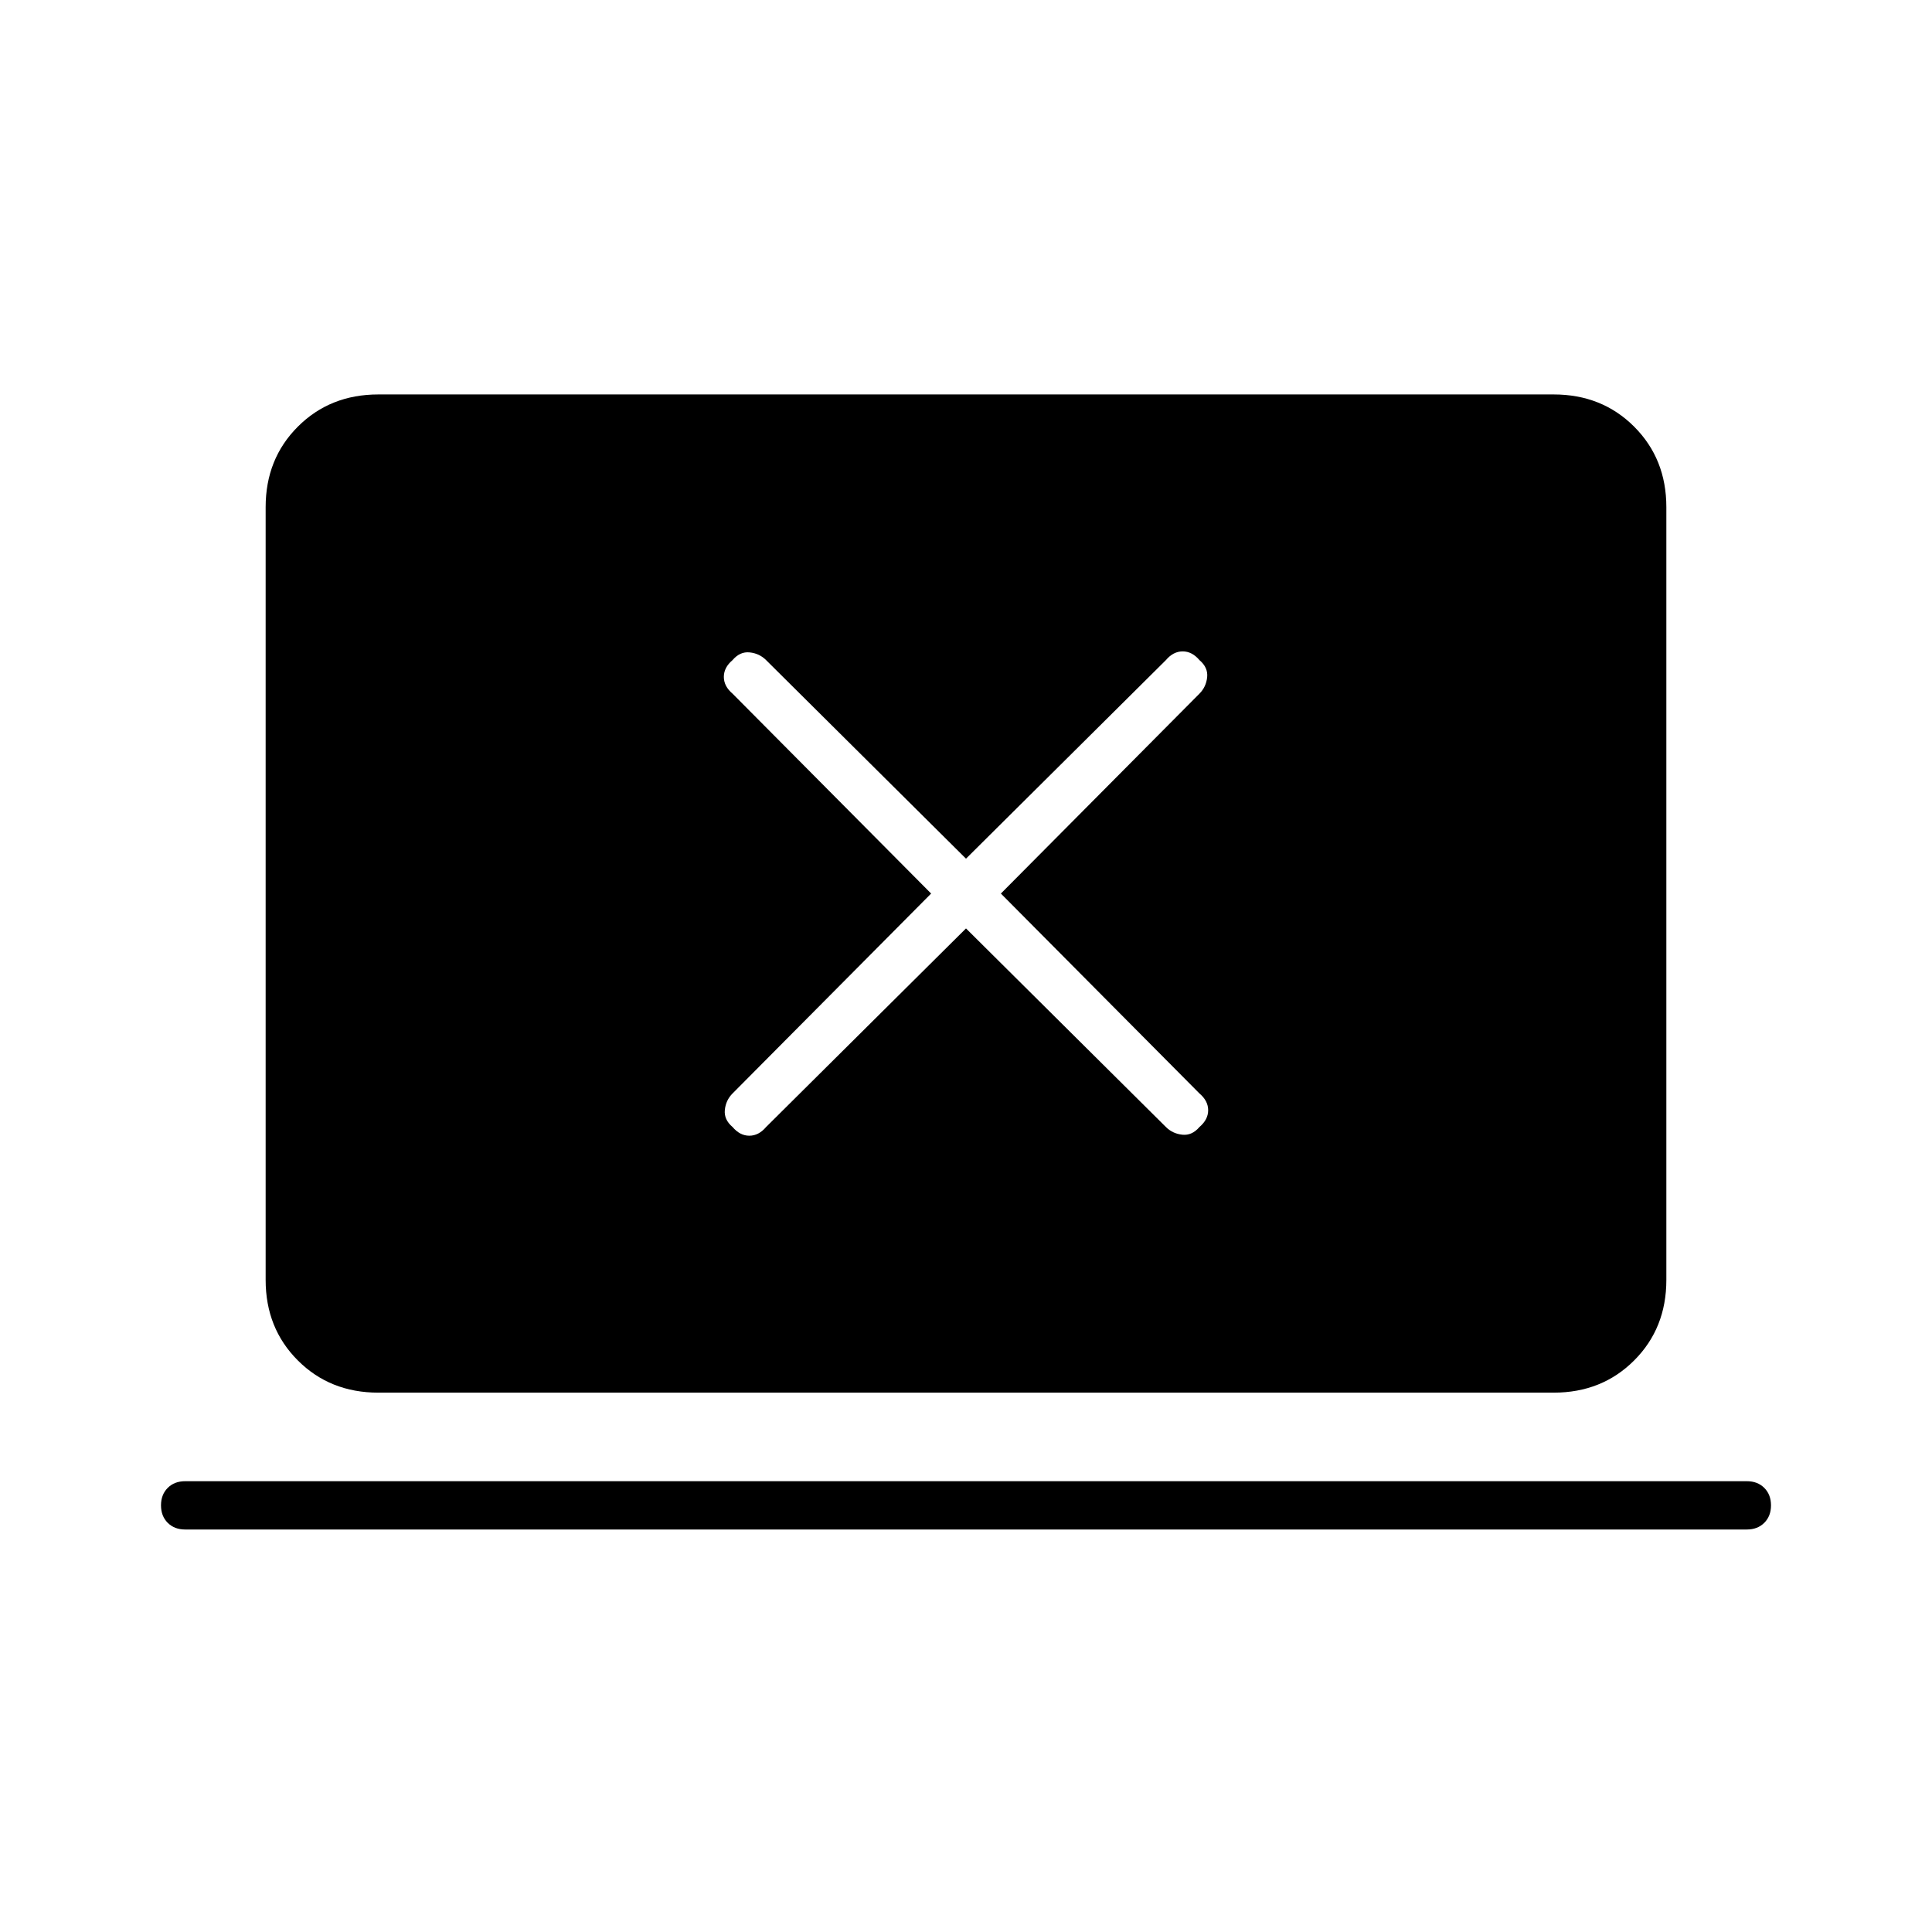 <svg xmlns="http://www.w3.org/2000/svg" height="40" viewBox="0 -960 960 960" width="40"><path d="M480-498.67 579.33-400q3.34 3.33 8.17 3.83T596-400q4.33-3.67 4.33-8.33 0-4.67-4.33-8.34L497.33-516 596-615.33q3.33-3.34 3.83-8.17T596-632q-3.67-4.33-8.33-4.33-4.67 0-8.34 4.33L480-533.33 380.67-632q-3.34-3.33-8.17-3.83T364-632q-4.33 3.67-4.33 8.33 0 4.67 4.33 8.34L462.67-516 364-416.67q-3.33 3.34-3.83 8.17T364-400q3.67 4.33 8.33 4.33 4.67 0 8.34-4.33L480-498.67ZM92-200q-5.33 0-8.67-3.33Q80-206.67 80-212t3.33-8.67Q86.67-224 92-224h776q5.33 0 8.67 3.33Q880-217.33 880-212t-3.33 8.67Q873.33-200 868-200H92Zm96-68q-24 0-40-16t-16-40v-384q0-24 16-40t40-16h584q24 0 40 16t16 40v384q0 24-16 40t-40 16H188Z"/></svg>